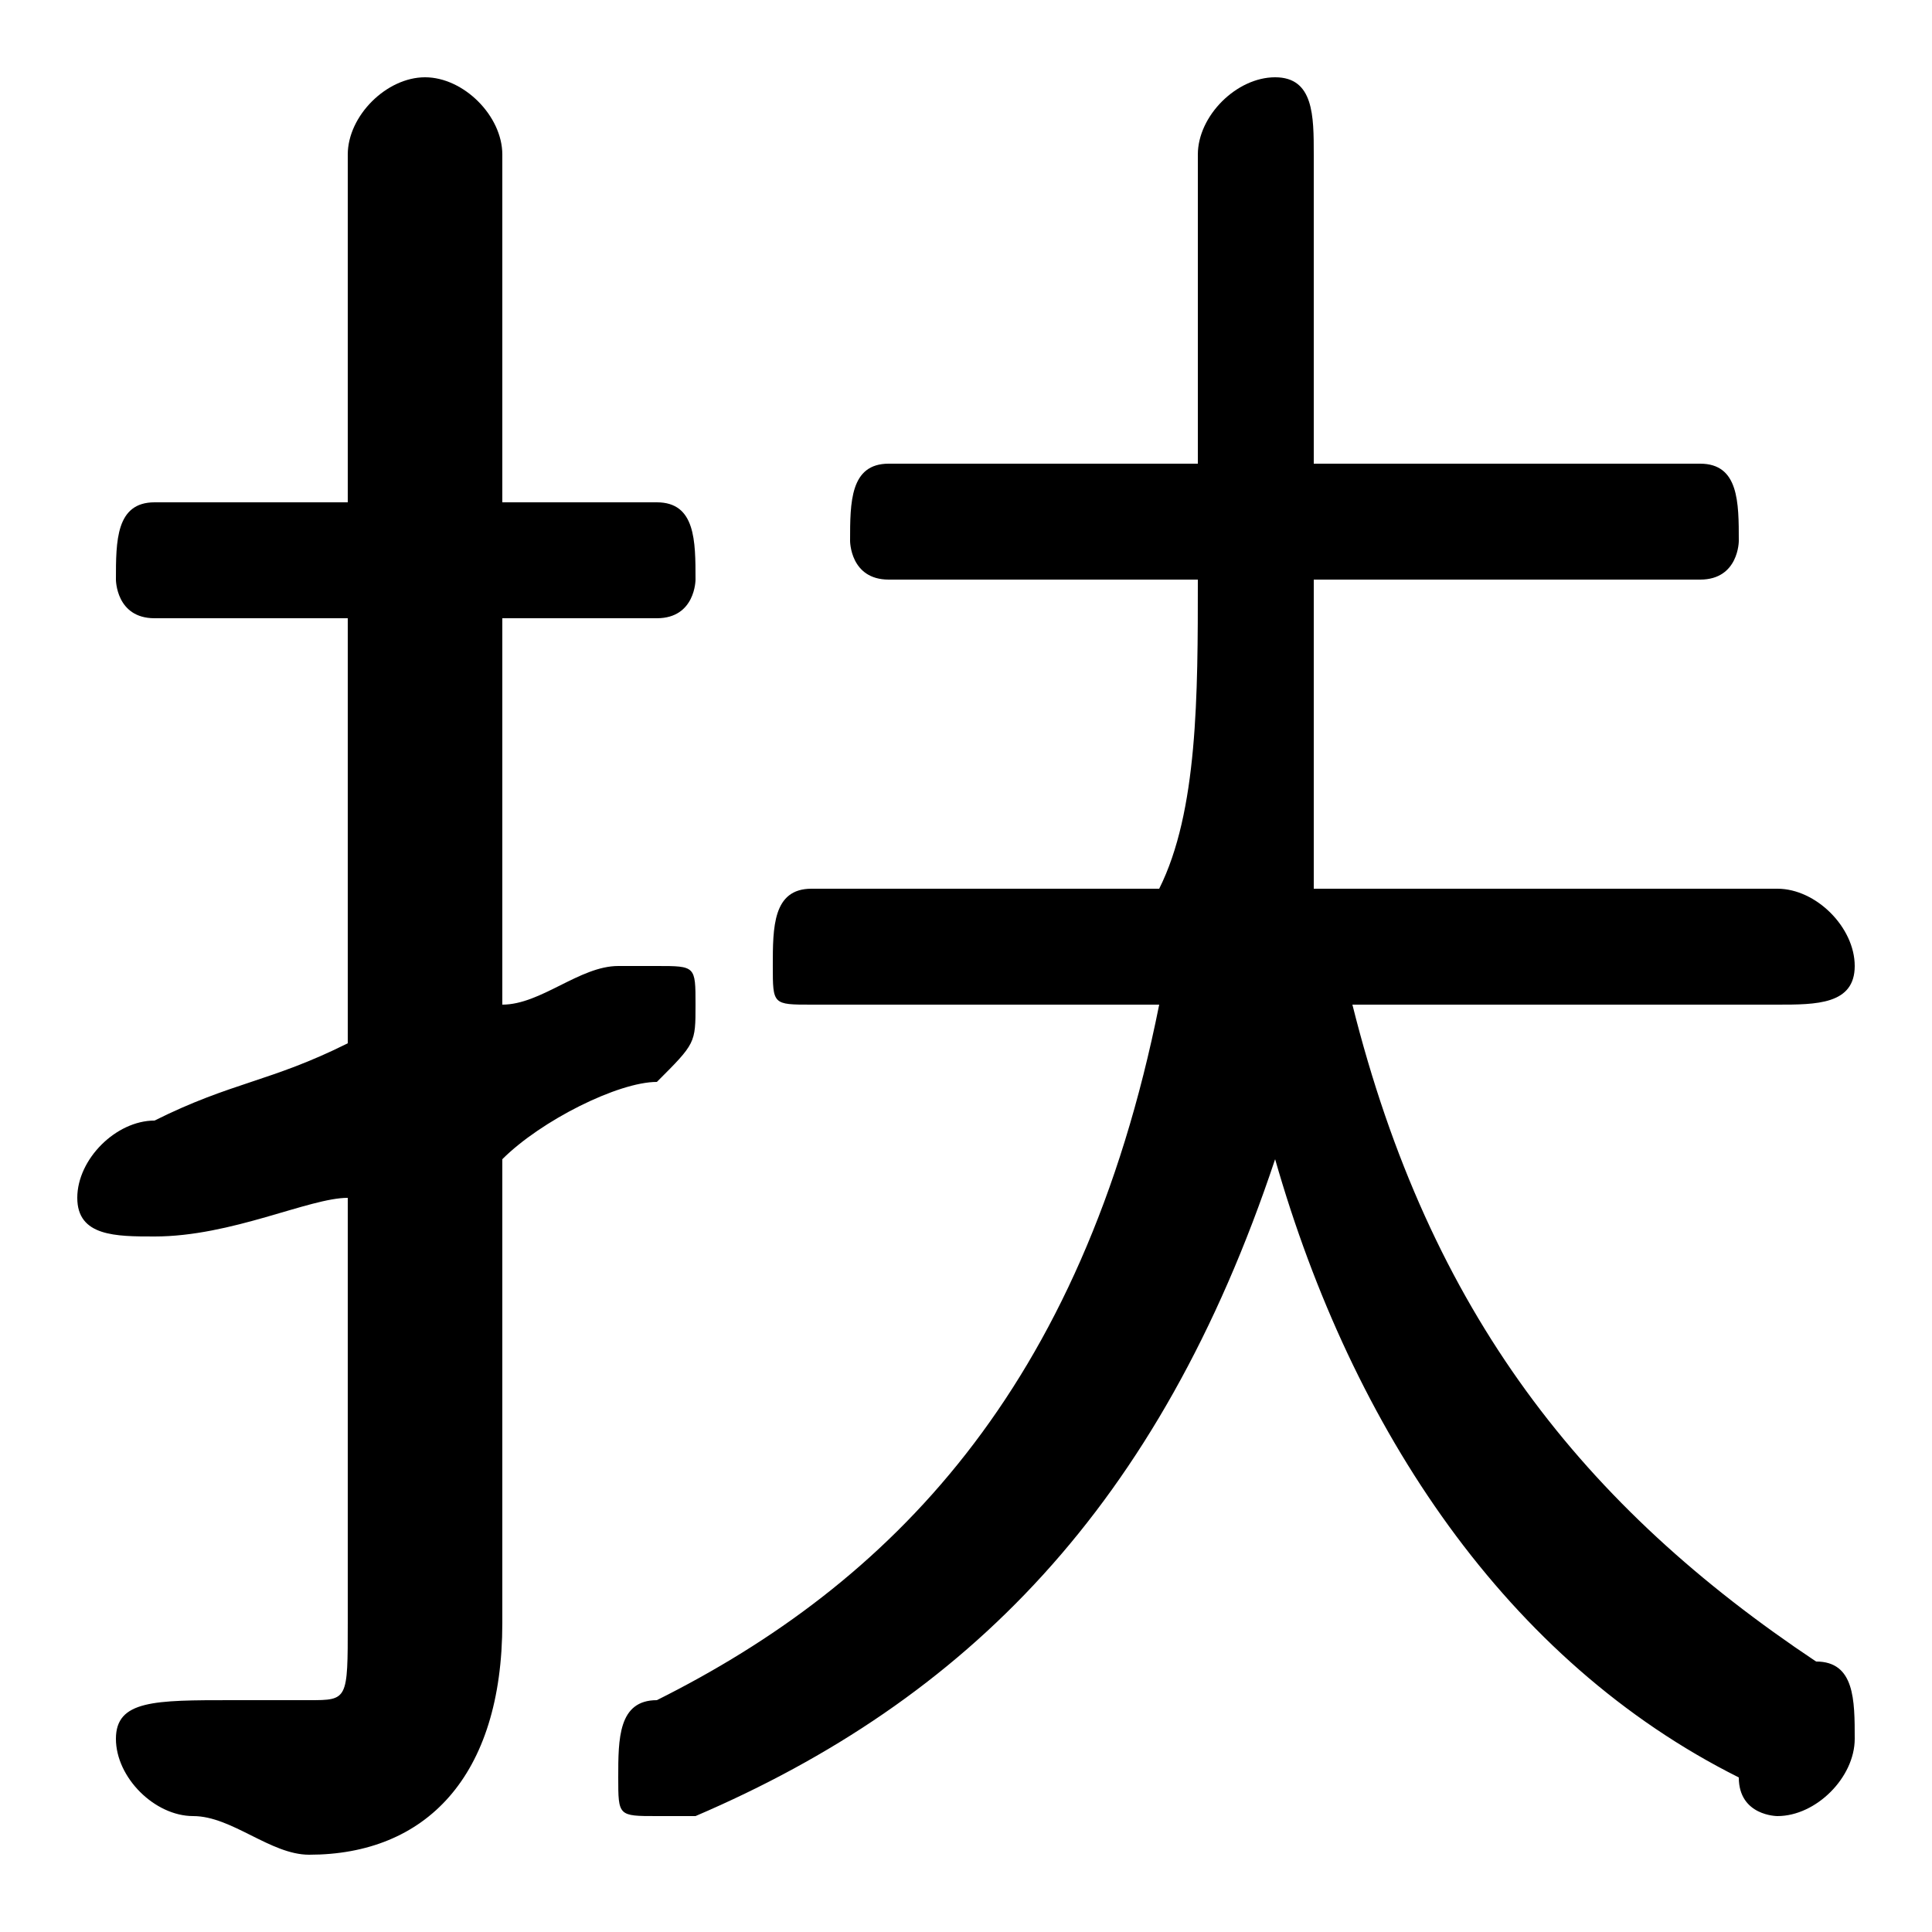<svg xmlns="http://www.w3.org/2000/svg" viewBox="0 -44.0 50.0 50.0">
    <rect x="0" y="-44.0" width="50.0" height="50.0" fill="#808080" stroke="none"/>
    <g transform="scale(1, -1)">
        <!-- ボディの枠 -->
        <rect x="0" y="-6.0" width="50.0" height="50.0"
            stroke="white" fill="white"/>
        <!-- グリフ座標系の原点 -->
        <circle cx="0" cy="0" r="5" fill="white"/>
        <!-- グリフのアウトライン -->
        <g style="fill:black;stroke:#000000;stroke-width:0;stroke-linecap:round;stroke-linejoin:round;">
        <path d="M 46.0 18.0 C 47.0 18.0 48.0 18.0 48.0 19.0 C 48.0 20.0 47.0 21.0 46.0 21.0 L 34.0 21.0 C 34.0 23.0 34.0 26.0 34.0 29.0 L 44.0 29.0 C 45.0 29.0 45.0 30.0 45.0 30.0 C 45.0 31.0 45.0 32.0 44.0 32.0 L 34.0 32.0 L 34.0 40.0 C 34.0 41.0 34.0 42.0 33.0 42.0 C 32.0 42.0 31.0 41.0 31.0 40.0 L 31.0 32.0 L 23.0 32.0 C 22.0 32.0 22.0 31.0 22.0 30.0 C 22.0 30.0 22.0 29.0 23.0 29.0 L 31.0 29.0 C 31.0 26.0 31.0 23.0 30.0 21.0 L 21.0 21.0 C 20.0 21.0 20.0 20.0 20.0 19.0 C 20.0 18.0 20.0 18.0 21.0 18.0 L 30.0 18.0 C 28.0 8.0 23.0 3.0 17.0 0.0 C 16.0 -0.0 16.0 -1.0 16.0 -2.0 C 16.0 -3.0 16.0 -3.0 17.0 -3.0 C 18.0 -3.0 18.0 -3.0 18.0 -3.0 C 25.0 0.0 30.0 5.0 33.0 14.0 C 35.0 7.0 39.0 1.0 45.0 -2.0 C 45.0 -3.0 46.0 -3.0 46.0 -3.0 C 47.0 -3.0 48.0 -2.0 48.0 -1.0 C 48.0 -0.0 48.0 1.0 47.0 1.0 C 41.0 5.0 37.0 10.0 35.0 18.0 Z M 13.0 14.0 C 14.0 15.0 16.0 16.0 17.0 16.0 C 18.0 17.0 18.0 17.0 18.0 18.0 C 18.0 19.0 18.0 19.0 17.0 19.0 C 16.0 19.0 16.0 19.0 16.0 19.0 C 15.0 19.0 14.0 18.0 13.0 18.0 L 13.0 28.0 L 17.0 28.0 C 18.0 28.0 18.0 29.0 18.0 29.0 C 18.0 30.0 18.0 31.0 17.0 31.0 L 13.0 31.0 L 13.0 40.0 C 13.0 41.0 12.0 42.0 11.0 42.0 C 10.0 42.0 9.0 41.0 9.0 40.0 L 9.0 31.0 L 4.0 31.0 C 3.0 31.0 3.0 30.0 3.0 29.0 C 3.0 29.0 3.0 28.0 4.0 28.0 L 9.0 28.0 L 9.0 17.0 C 7.0 16.0 6.0 16.0 4.0 15.0 C 3.0 15.0 2.0 14.0 2.0 13.0 C 2.0 12.0 3.0 12.0 4.0 12.0 C 4.0 12.0 4.0 12.0 4.0 12.0 C 6.0 12.0 8.0 13.0 9.0 13.0 L 9.0 2.0 C 9.0 0.0 9.0 0.0 8.0 0.0 C 7.0 0.0 6.0 0.0 6.0 0.0 C 4.0 0.0 3.0 -0.0 3.0 -1.0 C 3.0 -2.0 4.0 -3.0 5.0 -3.0 C 6.0 -3.0 7.0 -4.0 8.0 -4.0 C 11.0 -4.0 13.0 -2.0 13.0 2.0 Z"/>
    </g>
    </g>
</svg>
